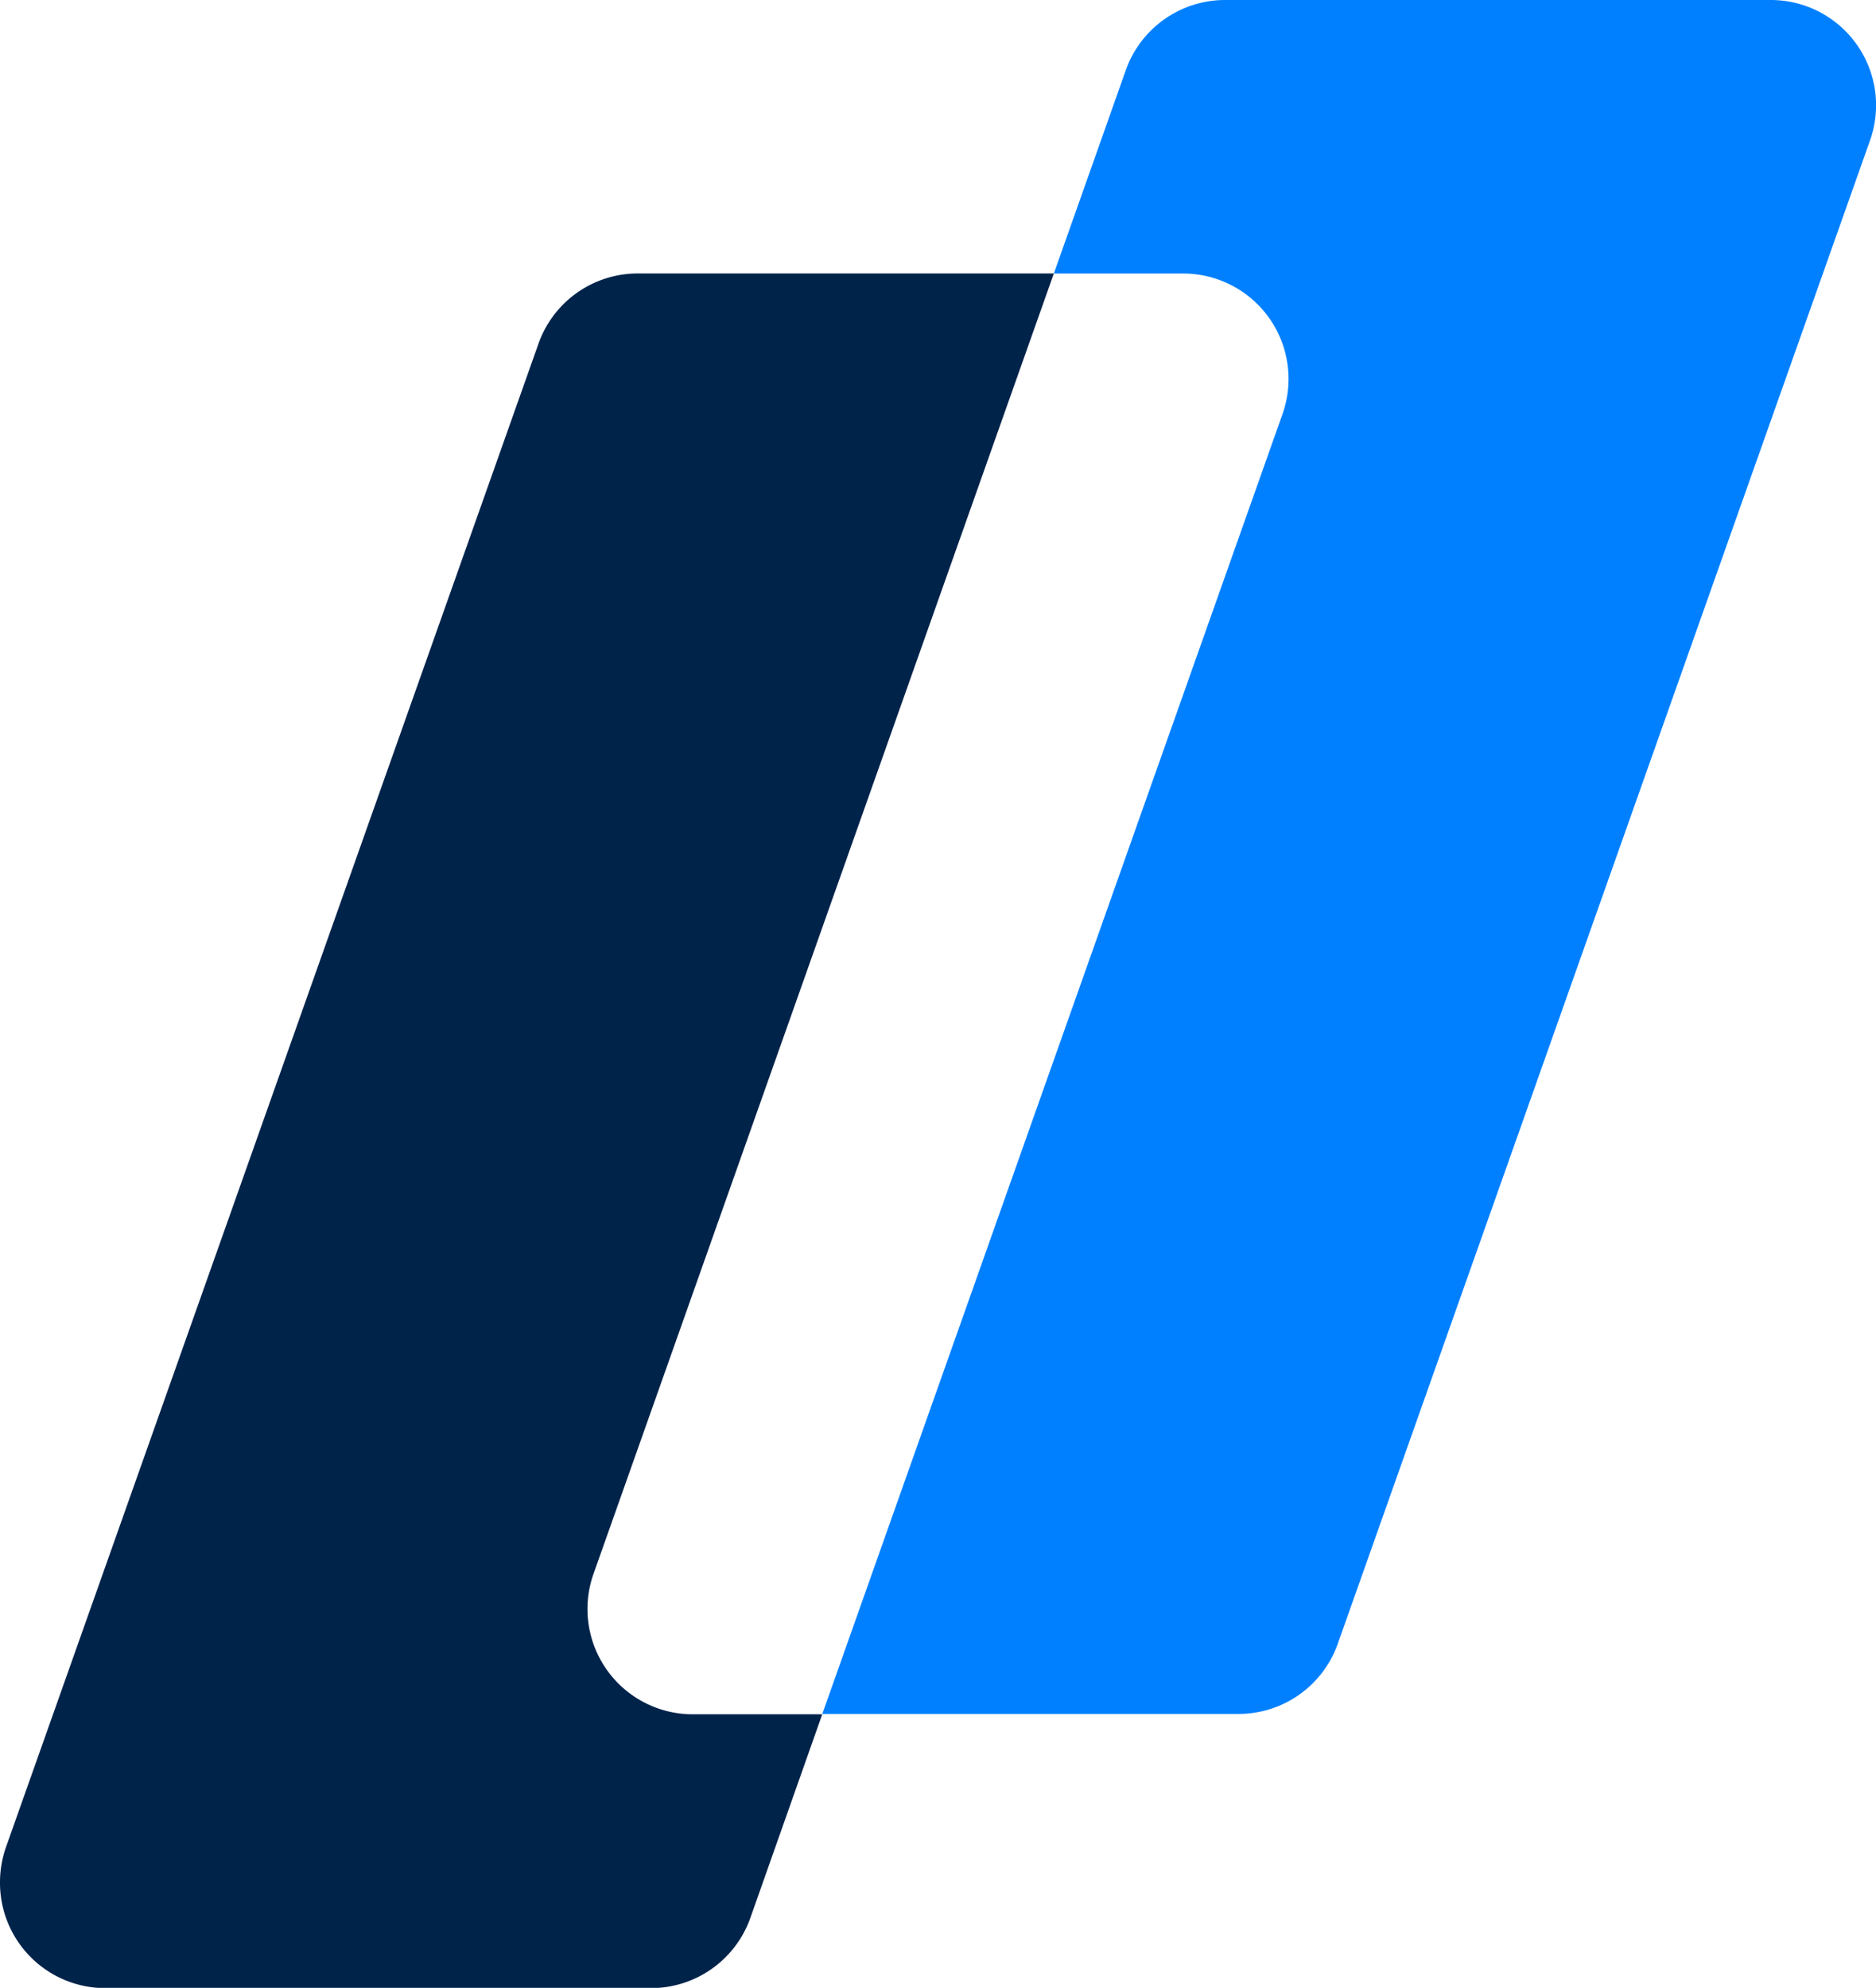 <svg xmlns="http://www.w3.org/2000/svg" xmlns:xlink="http://www.w3.org/1999/xlink" width="26.332" height="27.899" viewBox="0 0 26.332 27.899">
  <defs>
    <clipPath id="clip-path">
      <rect id="Rectangle_750" data-name="Rectangle 750" width="26.332" height="27.899" fill="none"/>
    </clipPath>
    <clipPath id="clip-path-3">
      <rect id="Rectangle_748" data-name="Rectangle 748" width="14.791" height="24.061" fill="#0080ff"/>
    </clipPath>
  </defs>
  <g id="Group_304" data-name="Group 304" clip-path="url(#clip-path)">
    <g id="Group_303" data-name="Group 303">
      <g id="Group_302" data-name="Group 302" clip-path="url(#clip-path)">
        <path id="Path_157" data-name="Path 157" d="M9.724,59.842h1.817L10.532,62.7a1.479,1.479,0,0,1-1.395.985H1.478A1.478,1.478,0,0,1,0,62.2a1.5,1.5,0,0,1,.084-.494l7.474-21.1A1.478,1.478,0,0,1,8.95,39.62h5.842L8.331,57.87a1.478,1.478,0,0,0,1.393,1.972" transform="translate(0 -35.782)" fill="#00234a"/>
        <g id="Group_301" data-name="Group 301" transform="translate(11.542)" style="mix-blend-mode: normal;isolation: isolate">
          <g id="Group_300" data-name="Group 300">
            <g id="Group_299" data-name="Group 299" clip-path="url(#clip-path-3)">
              <path id="Path_158" data-name="Path 158" d="M133.931,1.477a1.48,1.48,0,0,1-.085.494l-7.471,21.1a1.478,1.478,0,0,1-1.393.984H119.14L125.6,5.81a1.479,1.479,0,0,0-1.394-1.971H122.39L123.4.985A1.478,1.478,0,0,1,124.795,0h7.658a1.478,1.478,0,0,1,1.478,1.477" transform="translate(-119.14)" fill="#0080ff"/>
            </g>
          </g>
        </g>
      </g>
    </g>
  </g>
</svg>
